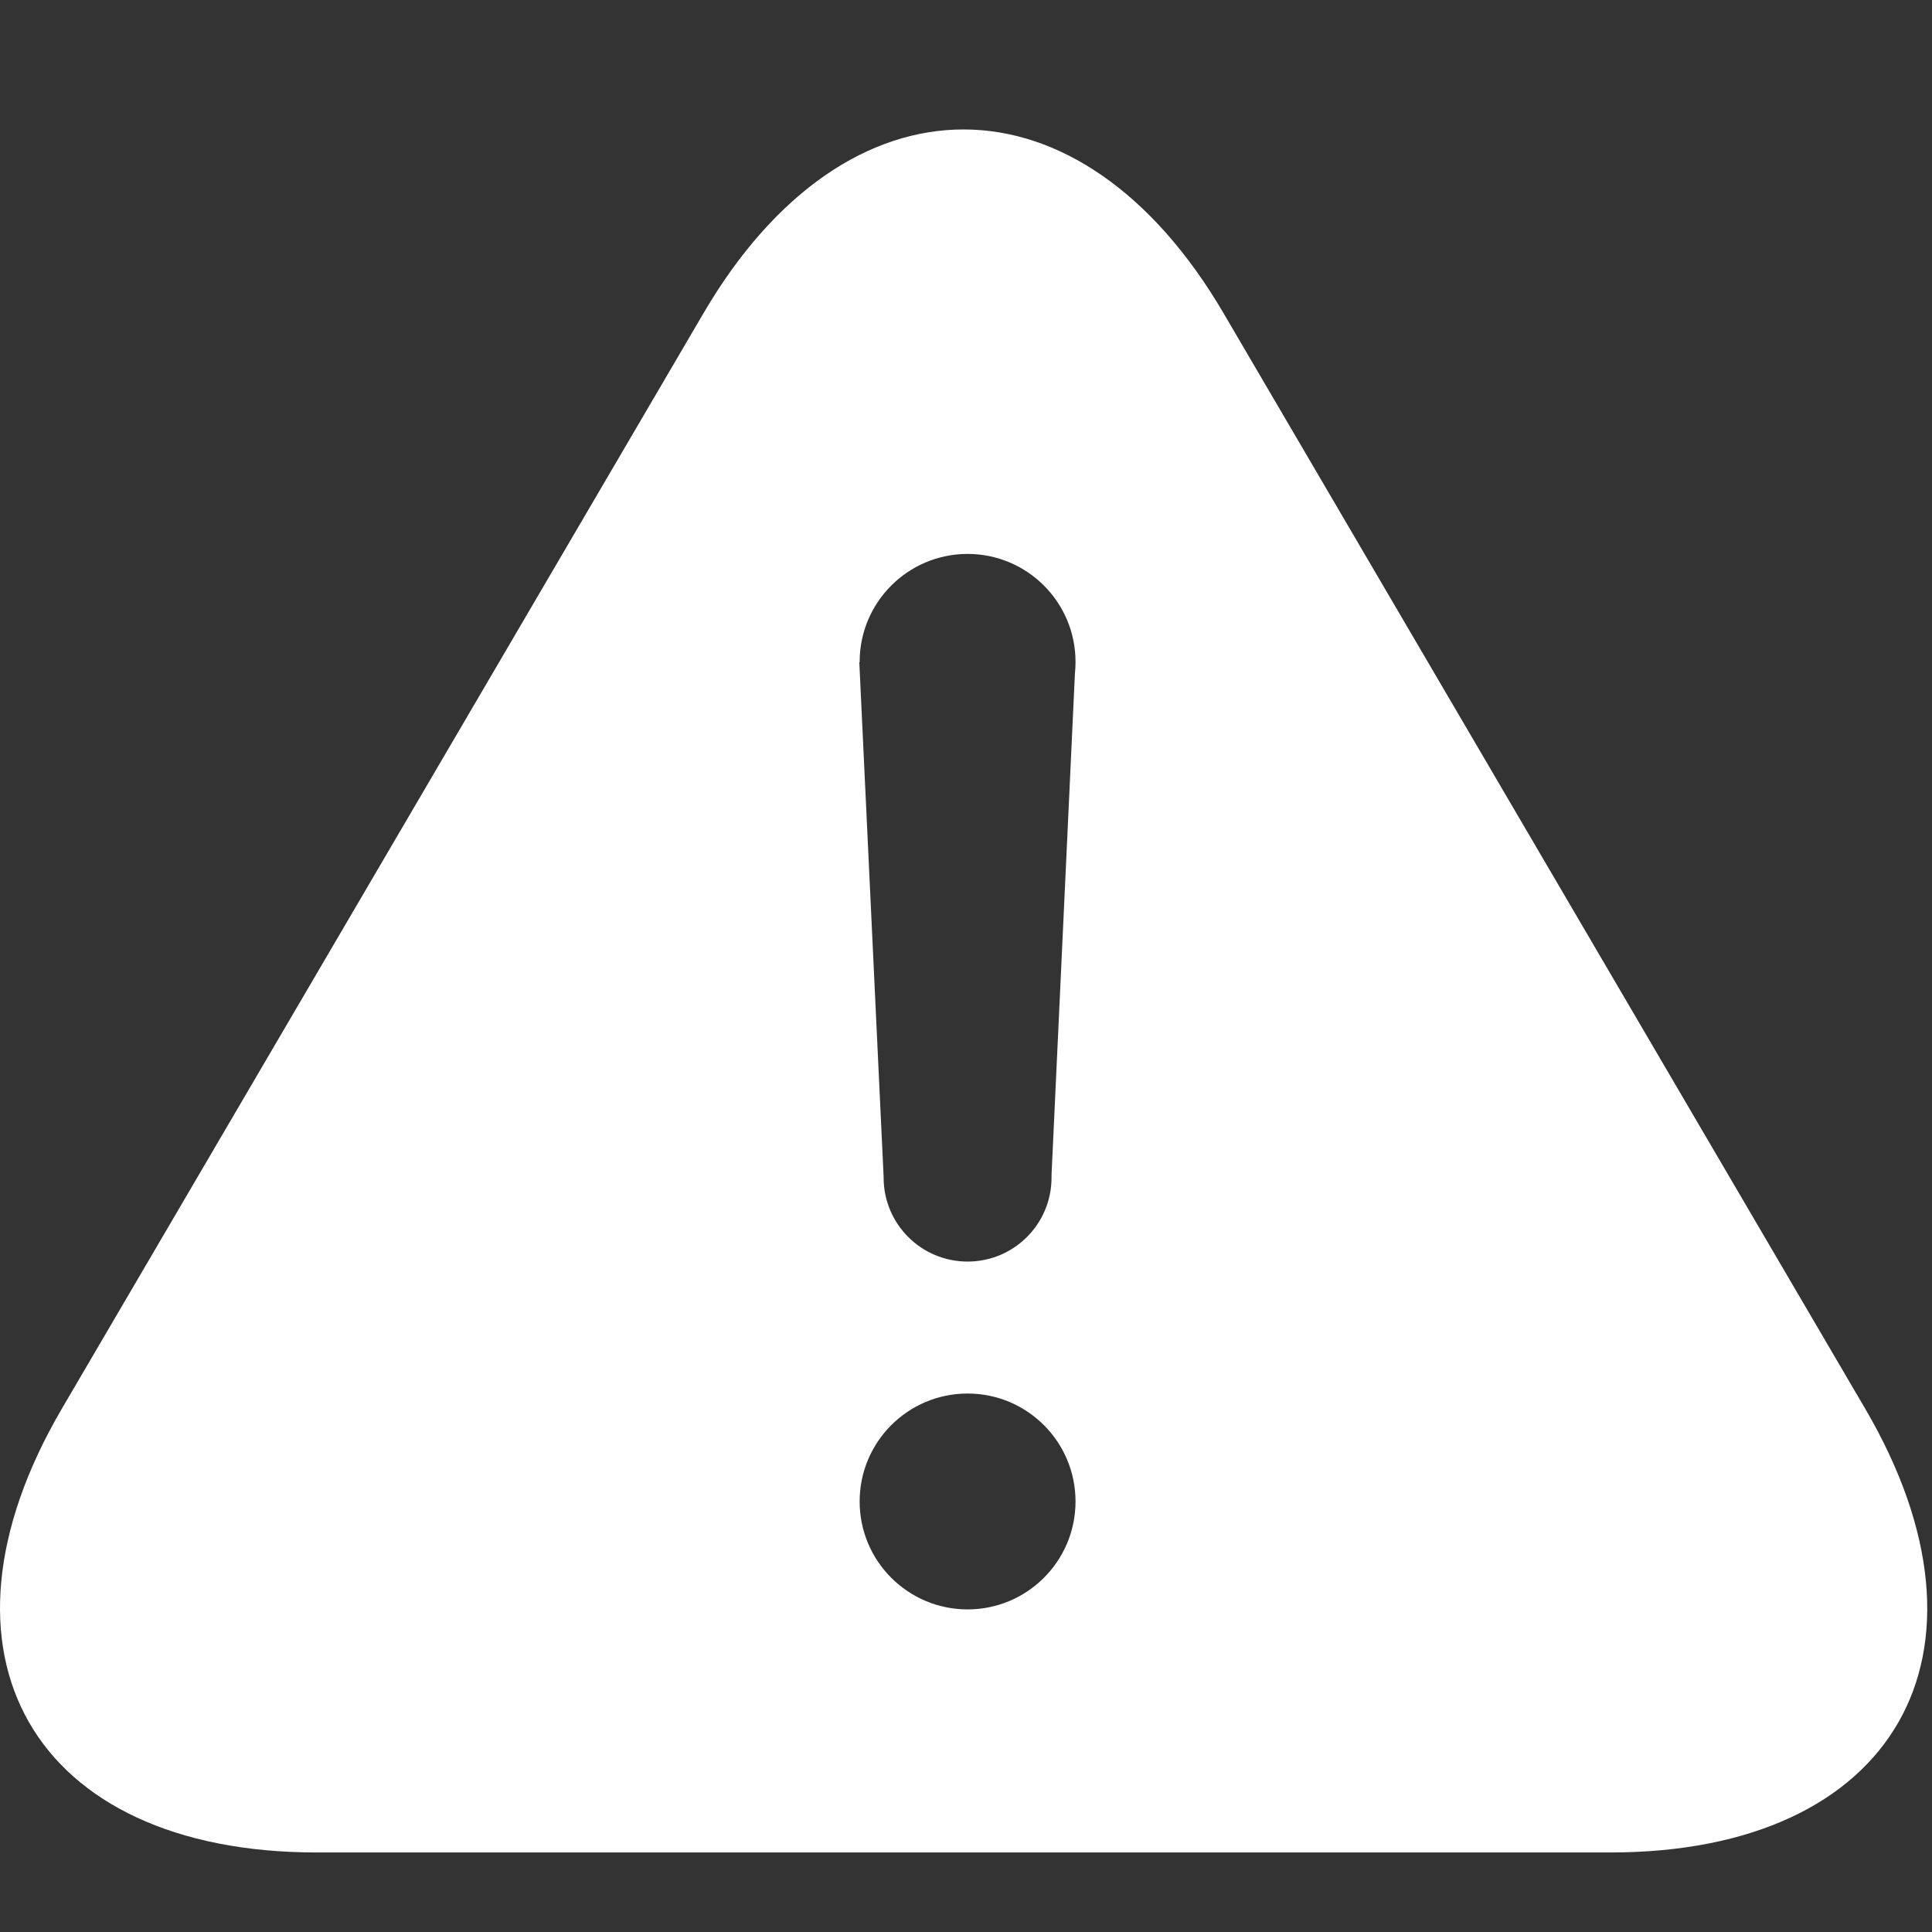 <svg width="80" height="80" viewBox="0 0 80 80" fill="none" xmlns="http://www.w3.org/2000/svg">
<rect x="0" y="0" width="80" height="80" fill="#333333" stroke="none"/>
<path d="M44.51 27.892C44.527 27.733 44.535 27.571 44.535 27.407C44.535 24.938 42.534 22.937 40.066 22.937C37.597 22.937 35.596 24.938 35.596 27.407C35.596 27.412 35.596 27.417 35.596 27.422H35.582L36.589 48.729C36.589 48.74 36.589 48.752 36.589 48.763C36.589 50.683 38.145 52.239 40.066 52.239C41.986 52.239 43.542 50.683 43.542 48.763C43.542 48.731 43.542 48.7 43.541 48.668L44.51 27.892ZM29.133 12.965C35.078 2.815 44.73 2.836 50.662 12.965L77.232 58.328C83.177 68.479 78.465 76.707 66.677 76.707H13.118C1.344 76.707 -3.369 68.457 2.563 58.328L29.133 12.965ZM40.066 66.642C42.534 66.642 44.535 64.641 44.535 62.173C44.535 59.704 42.534 57.703 40.066 57.703C37.597 57.703 35.596 59.704 35.596 62.173C35.596 64.641 37.597 66.642 40.066 66.642Z" fill="white"/>
</svg>
